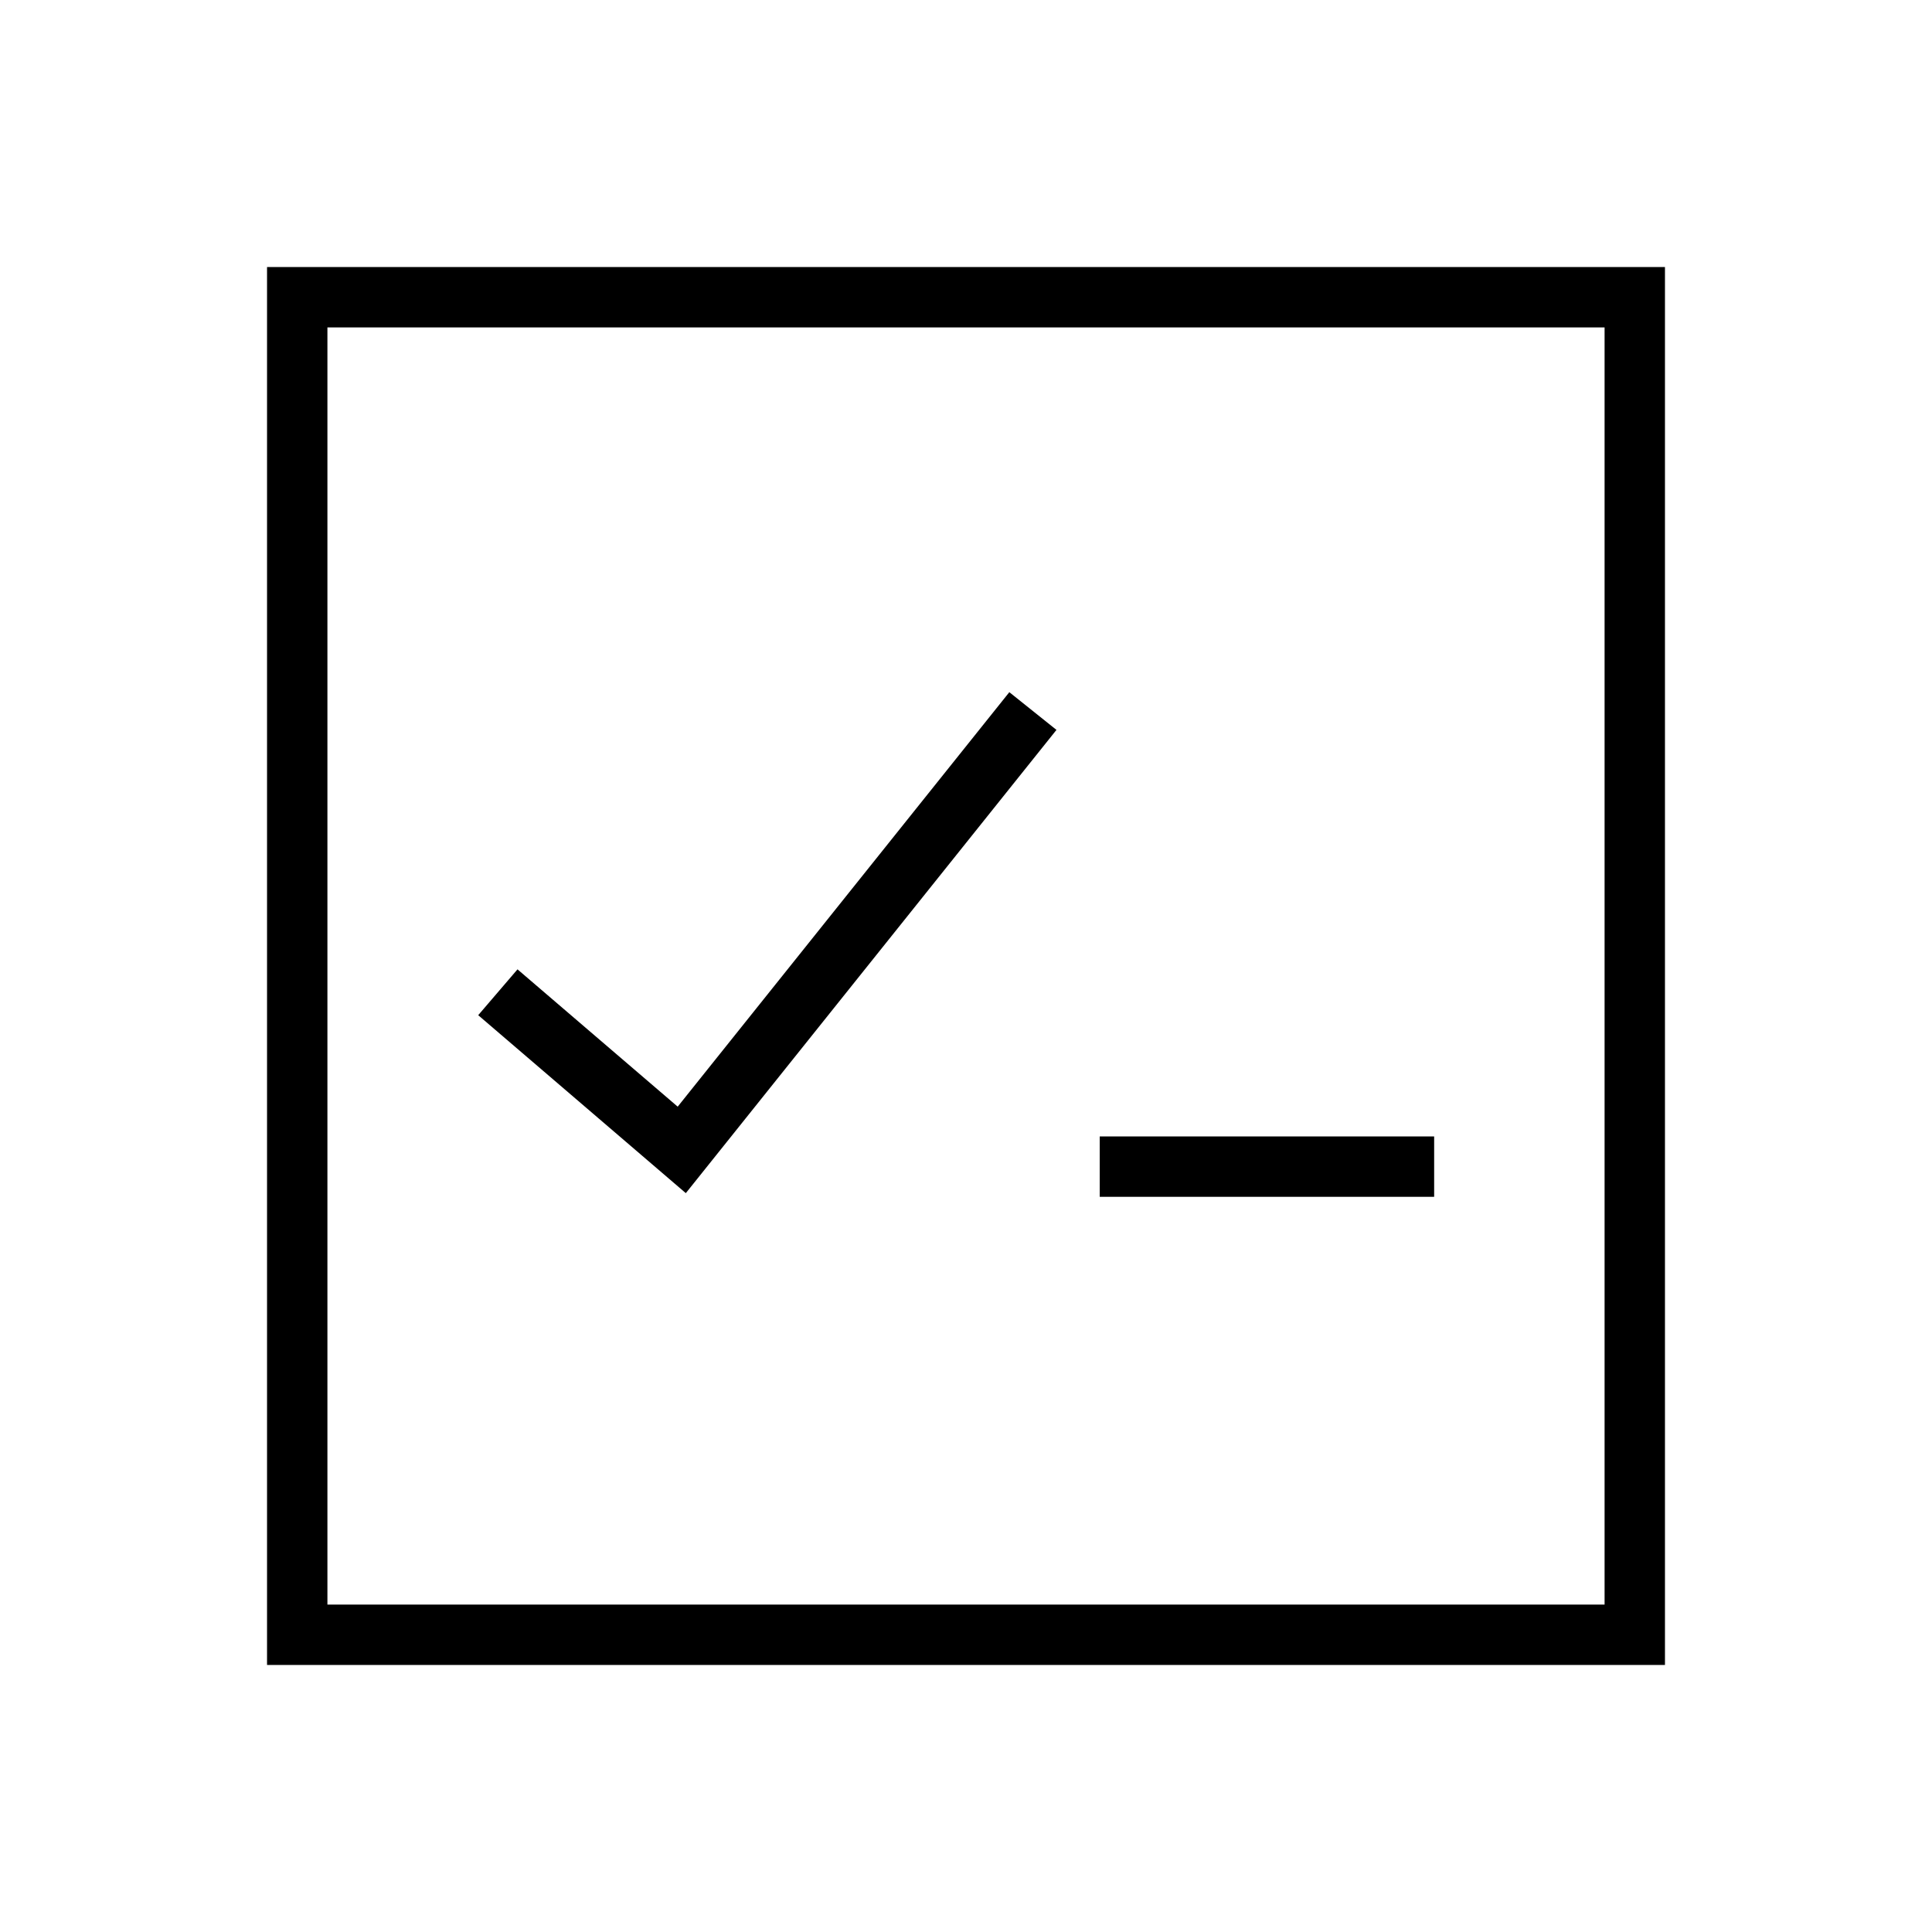 <svg width="32" height="32" viewBox="0 0 32 32" fill="none" xmlns="http://www.w3.org/2000/svg">
<g id="Theme=Light, Name=Interface, State=Base">
<g id="Frame 34374">
<g id="Group">
<path id="Vector" d="M4.923 4.923H27.077V27.077H4.923V4.923Z" stroke="currentColor"/>
<path id="Vector_2" d="M8.246 16.435L11.292 19.046L17.108 11.777" stroke="black"/>
<path id="Vector_3" d="M18.215 19.323H23.754" stroke="currentColor"/>
</g>
</g>
</g>
</svg>
